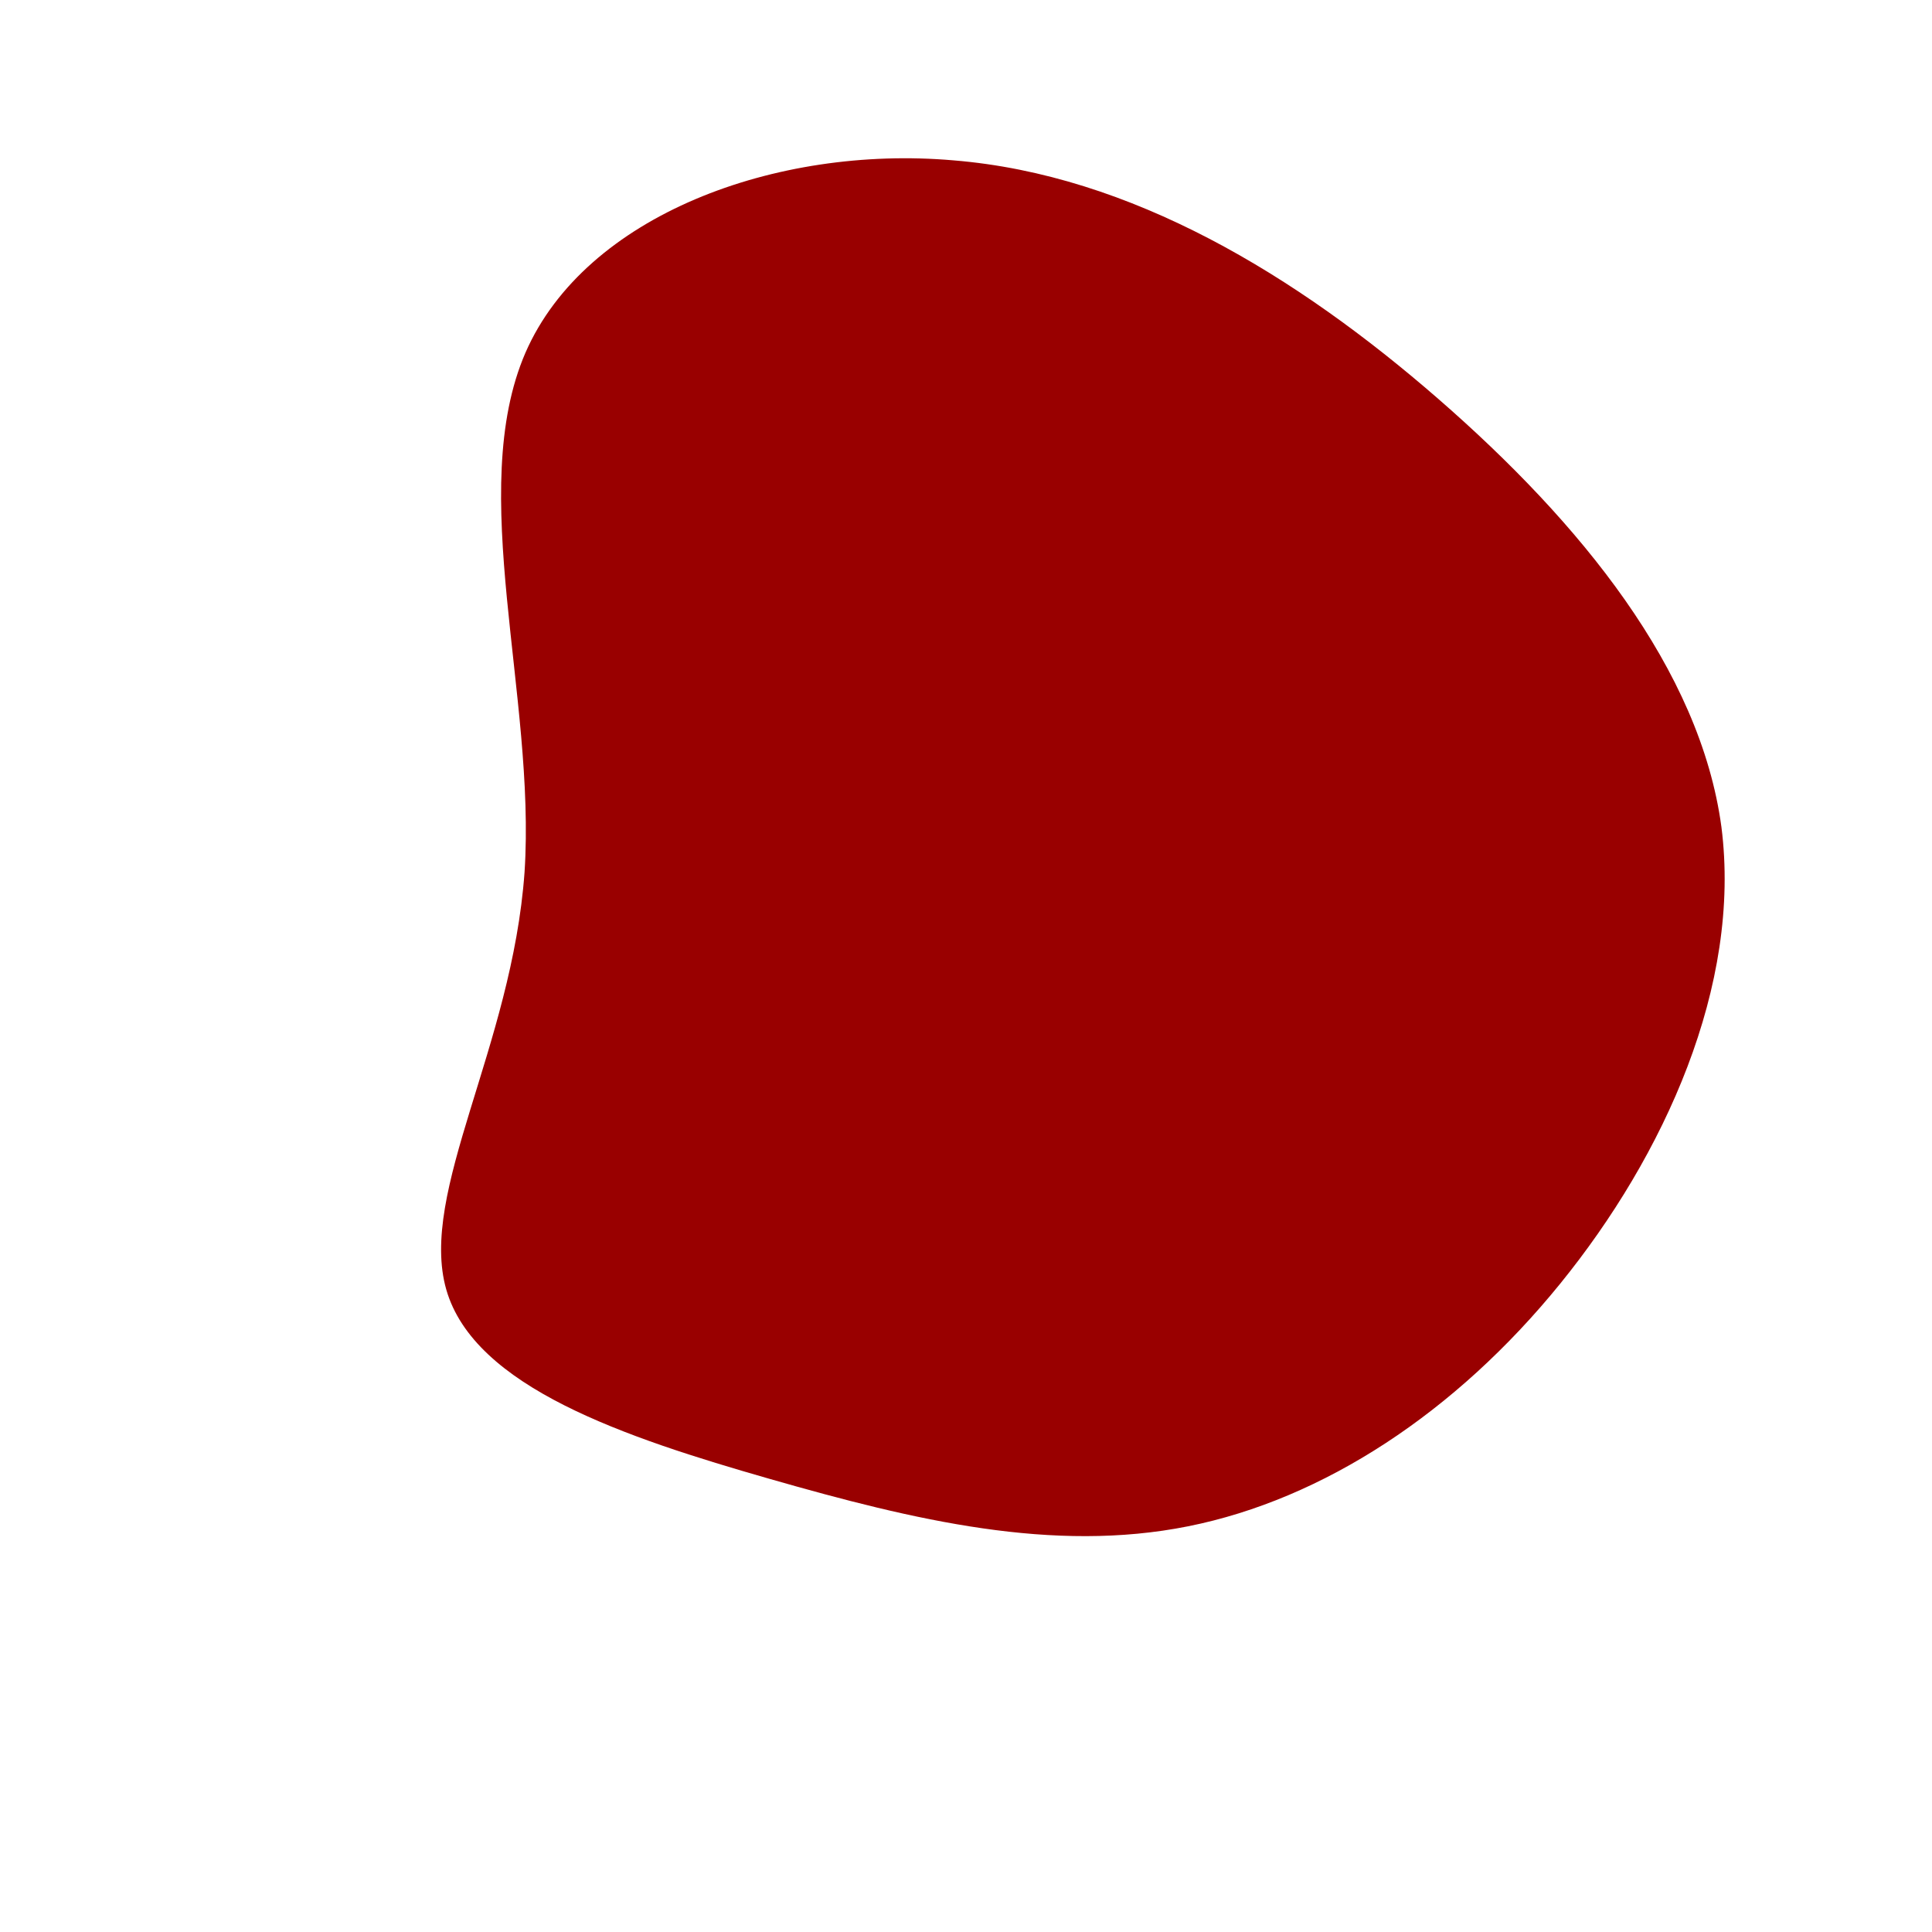 <?xml version="1.0" standalone="no"?>
<svg viewBox="0 0 200 200" xmlns="http://www.w3.org/2000/svg">
  <path fill="#990000" d="M48.9,-58.7C63.6,-45.9,76,-30.7,78.2,-14.4C80.3,2,72.3,19.6,61.5,32.9C50.7,46.2,37,55.2,23,58C9,60.8,-5.3,57.4,-20.3,53.1C-35.3,48.8,-50.9,43.6,-53.8,33.5C-56.7,23.4,-47,8.4,-45.7,-9.7C-44.5,-27.9,-51.8,-49.2,-45.6,-63.5C-39.4,-77.7,-19.7,-85,-1.3,-83.4C17.1,-81.9,34.2,-71.5,48.9,-58.7Z" transform="translate(100 100)" />
</svg>
